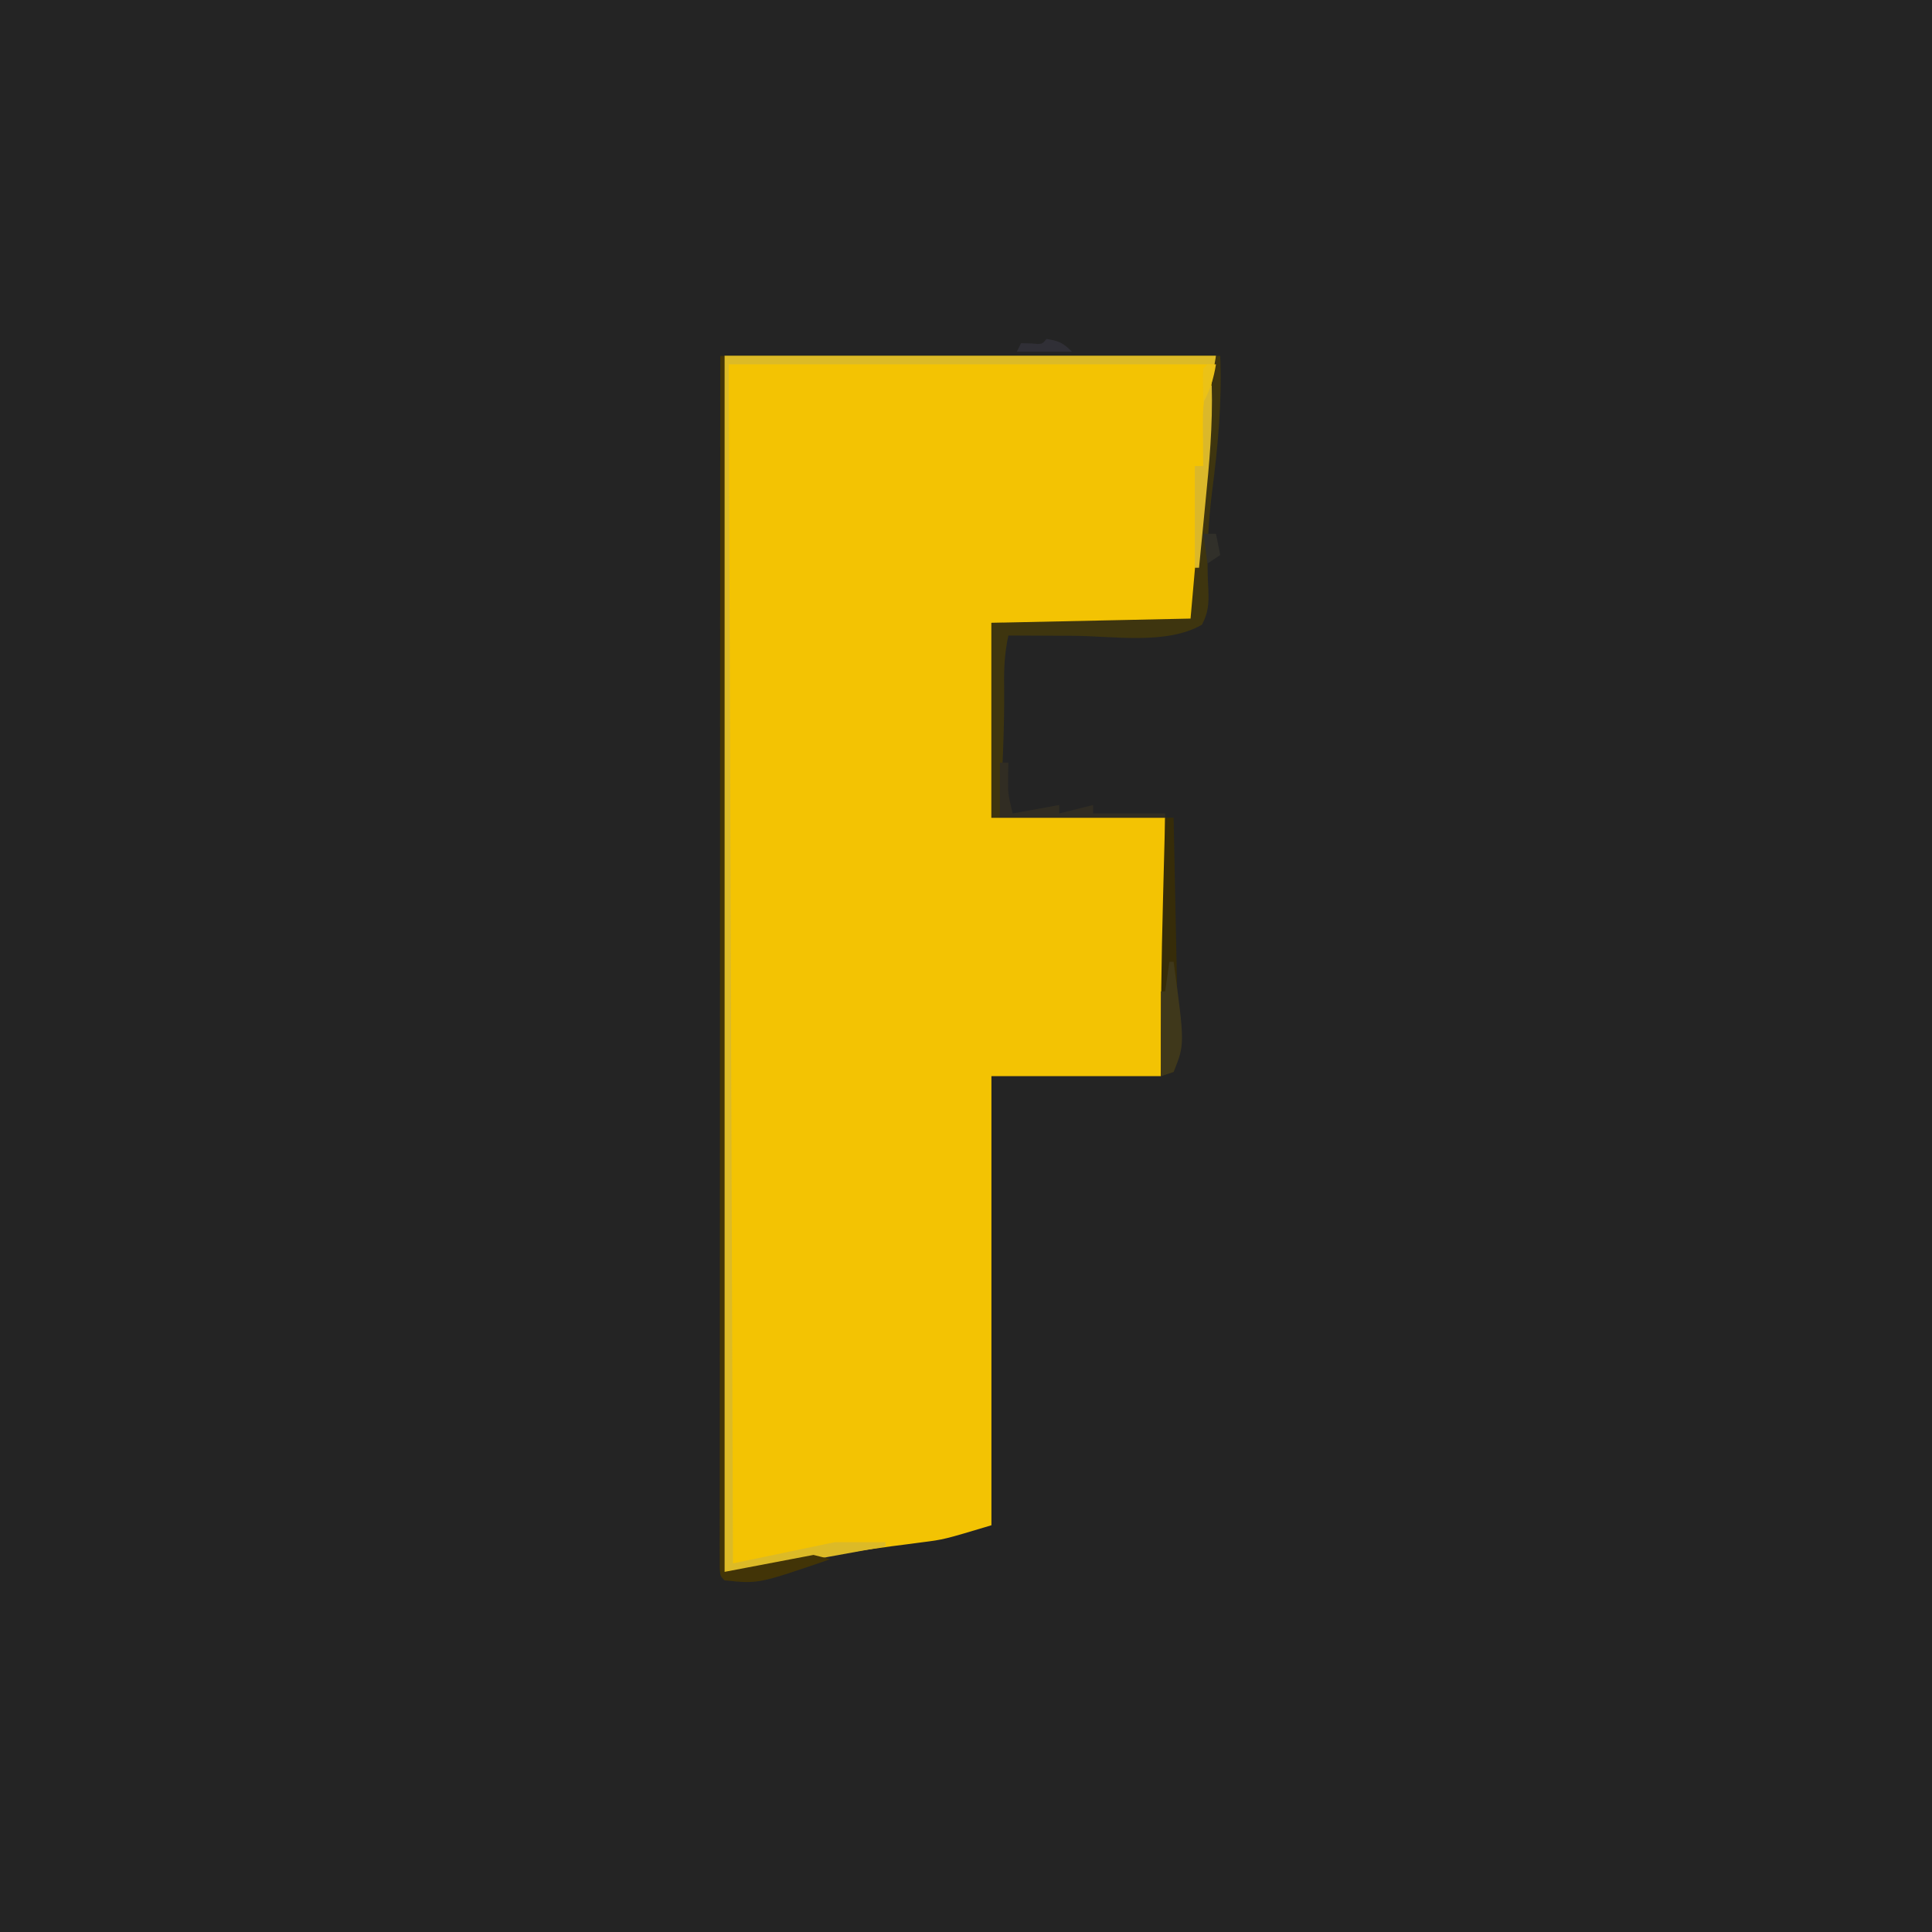 <?xml version="1.0" encoding="UTF-8"?>
<svg version="1.1" xmlns="http://www.w3.org/2000/svg" width="456" height="456">
<path d="M0 0 C150.48 0 300.96 0 456 0 C456 150.48 456 300.96 456 456 C305.52 456 155.04 456 0 456 C0 305.52 0 155.04 0 0 Z " fill="#242424" transform="translate(0,0)"/>
<path d="M0 0 C38.28 0 76.56 0 116 0 C114.845 20.783 114.845 20.783 114.062 29.348 C113.978 30.296 113.893 31.245 113.805 32.223 C113.628 34.183 113.45 36.142 113.271 38.102 C112.995 41.118 112.728 44.134 112.461 47.15 C112.287 49.07 112.112 50.99 111.938 52.91 C111.858 53.811 111.779 54.712 111.698 55.64 C111.115 61.885 111.115 61.885 110 63 C108.526 63.093 107.048 63.117 105.572 63.114 C104.631 63.113 103.69 63.113 102.721 63.113 C101.698 63.108 100.675 63.103 99.621 63.098 C98.579 63.096 97.537 63.095 96.464 63.093 C93.122 63.088 89.78 63.075 86.438 63.062 C84.178 63.057 81.918 63.053 79.658 63.049 C74.105 63.039 68.553 63.019 63 63 C63 78.18 63 93.36 63 109 C76.53 109 90.06 109 104 109 C104.021 115.353 104.041 121.705 104.062 128.25 C104.072 130.208 104.081 132.167 104.09 134.185 C104.121 146.16 103.687 158.043 103 170 C89.8 170 76.6 170 63 170 C63 204.98 63 239.96 63 276 C51.768 279.37 51.768 279.37 46.566 280.027 C44.864 280.253 44.864 280.253 43.127 280.483 C41.951 280.633 40.775 280.783 39.562 280.938 C30.229 282.187 21.032 283.63 11.862 285.781 C7.664 286.748 4.414 287 0 287 C0 192.29 0 97.58 0 0 Z " fill="#F3C303" transform="translate(171,84)"/>
<path d="M0 0 C38.28 0 76.56 0 116 0 C116 0.66 116 1.32 116 2 C78.05 2 40.1 2 1 2 C1.33 95.39 1.66 188.78 2 285 C9.92 283.35 17.84 281.7 26 280 C29.96 280 33.92 280 38 280 C38 280.33 38 280.66 38 281 C33.543 281.819 29.084 282.629 24.625 283.438 C22.747 283.783 22.747 283.783 20.832 284.135 C19.601 284.357 18.37 284.579 17.102 284.809 C15.981 285.013 14.86 285.217 13.706 285.427 C9.161 286.13 4.576 286.542 0 287 C0 192.29 0 97.58 0 0 Z " fill="#DCBA27" transform="translate(171,84)"/>
<path d="M0 0 C0.33 0 0.66 0 1 0 C1 94.71 1 189.42 1 287 C11.395 285.02 11.395 285.02 22 283 C23.32 283.33 24.64 283.66 26 284 C8.996 289.842 8.996 289.842 1 289 C0 288 0 288 -0.124 286.029 C-0.124 285.155 -0.123 284.28 -0.123 283.379 C-0.125 282.374 -0.127 281.369 -0.129 280.333 C-0.126 279.215 -0.123 278.098 -0.12 276.946 C-0.121 275.769 -0.122 274.592 -0.123 273.38 C-0.124 270.098 -0.121 266.817 -0.116 263.536 C-0.112 260.002 -0.113 256.469 -0.114 252.936 C-0.114 246.81 -0.111 240.684 -0.106 234.558 C-0.098 225.7 -0.095 216.843 -0.094 207.985 C-0.092 193.616 -0.085 179.247 -0.075 164.878 C-0.066 150.916 -0.059 136.954 -0.055 122.992 C-0.055 122.132 -0.054 121.272 -0.054 120.386 C-0.053 116.072 -0.052 111.758 -0.05 107.443 C-0.04 71.629 -0.022 35.814 0 0 Z " fill="#423407" transform="translate(170,84)"/>
<path d="M0 0 C0.33 0 0.66 0 1 0 C1.445 10.917 0.463 21.357 -0.935 32.18 C-1.888 39.914 -2.256 47.431 -1.801 55.214 C-1.673 58.404 -1.79 60.61 -3.316 63.445 C-11.622 68.257 -24.267 66.118 -33.688 66.062 C-35.179 66.057 -36.671 66.053 -38.162 66.049 C-41.775 66.038 -45.387 66.021 -49 66 C-49.882 70.087 -50.07 73.747 -50 77.938 C-49.891 88.307 -50.462 98.647 -51 109 C-51.66 109 -52.32 109 -53 109 C-53 93.82 -53 78.64 -53 63 C-37.49 62.67 -21.98 62.34 -6 62 C-5.651 58.027 -5.301 54.054 -4.941 49.961 C-4.601 46.109 -4.26 42.256 -3.919 38.404 C-3.682 35.729 -3.446 33.054 -3.212 30.378 C-2.874 26.531 -2.533 22.683 -2.191 18.836 C-2.035 17.045 -2.035 17.045 -1.876 15.218 C-1.776 14.097 -1.676 12.976 -1.573 11.822 C-1.486 10.84 -1.399 9.859 -1.31 8.848 C-0.986 5.873 -0.519 2.946 0 0 Z " fill="#3E350F" transform="translate(287,84)"/>
<path d="M0 0 C0.66 0 1.32 0 2 0 C2.168 7.902 2.328 15.804 2.482 23.706 C2.535 26.395 2.59 29.084 2.648 31.772 C2.73 35.635 2.805 39.497 2.879 43.359 C2.906 44.564 2.933 45.768 2.961 47.009 C2.981 48.13 3.001 49.25 3.022 50.405 C3.042 51.391 3.062 52.377 3.082 53.393 C3.006 55.818 2.903 57.747 2 60 C0.515 60.495 0.515 60.495 -1 61 C-1.068 47.074 -0.872 33.171 -0.5 19.25 C-0.452 17.366 -0.403 15.482 -0.355 13.598 C-0.24 9.065 -0.121 4.532 0 0 Z " fill="#362C09" transform="translate(275,193)"/>
<path d="M0 0 C0.66 0 1.32 0 2 0 C1.979 1.052 1.959 2.104 1.938 3.188 C1.889 7.227 1.889 7.227 3 12 C8.445 11.01 8.445 11.01 14 10 C14 10.66 14 11.32 14 12 C16.64 11.34 19.28 10.68 22 10 C22 10.66 22 11.32 22 12 C27.61 12 33.22 12 39 12 C39 12.33 39 12.66 39 13 C26.13 13 13.26 13 0 13 C0 8.71 0 4.42 0 0 Z " fill="#312D23" transform="translate(236,180)"/>
<path d="M0 0 C0.33 0 0.66 0 1 0 C1.27 9.304 0.423 18.446 -0.5 27.688 C-0.645 29.179 -0.79 30.671 -0.934 32.162 C-1.284 35.775 -1.64 39.388 -2 43 C-2.33 43 -2.66 43 -3 43 C-3 35.08 -3 27.16 -3 19 C-2.34 19 -1.68 19 -1 19 C-1.012 17.964 -1.023 16.927 -1.035 15.859 C-1.045 14.49 -1.054 13.12 -1.062 11.75 C-1.075 10.727 -1.075 10.727 -1.088 9.684 C-1.104 6.307 -1.056 3.227 0 0 Z " fill="#DBB82A" transform="translate(285,91)"/>
<path d="M0 0 C0.33 0 0.66 0 1 0 C3.642 19.486 3.642 19.486 1 26 C0.01 26.33 -0.98 26.66 -2 27 C-2 20.4 -2 13.8 -2 7 C-1.67 7 -1.34 7 -1 7 C-0.67 4.69 -0.34 2.38 0 0 Z " fill="#3F381B" transform="translate(276,227)"/>
<path d="M0 0 C2.899 0.468 3.867 0.867 6 3 C1.71 3 -2.58 3 -7 3 C-6.67 2.34 -6.34 1.68 -6 1 C-4.793 1.031 -4.793 1.031 -3.562 1.062 C-1.066 1.296 -1.066 1.296 0 0 Z " fill="#302F36" transform="translate(247,80)"/>
<path d="M0 0 C0.99 0 1.98 0 3 0 C3.33 1.65 3.66 3.3 4 5 C3.01 5.66 2.02 6.32 1 7 C0.67 4.69 0.34 2.38 0 0 Z " fill="#31302A" transform="translate(284,126)"/>
<path d="M0 0 C0.66 0 1.32 0 2 0 C1.443 3.344 0.648 6.033 -1 9 C-1.098 2.848 -1.098 2.848 -1 1 C-0.67 0.67 -0.34 0.34 0 0 Z " fill="#EBC217" transform="translate(285,86)"/>
</svg>
